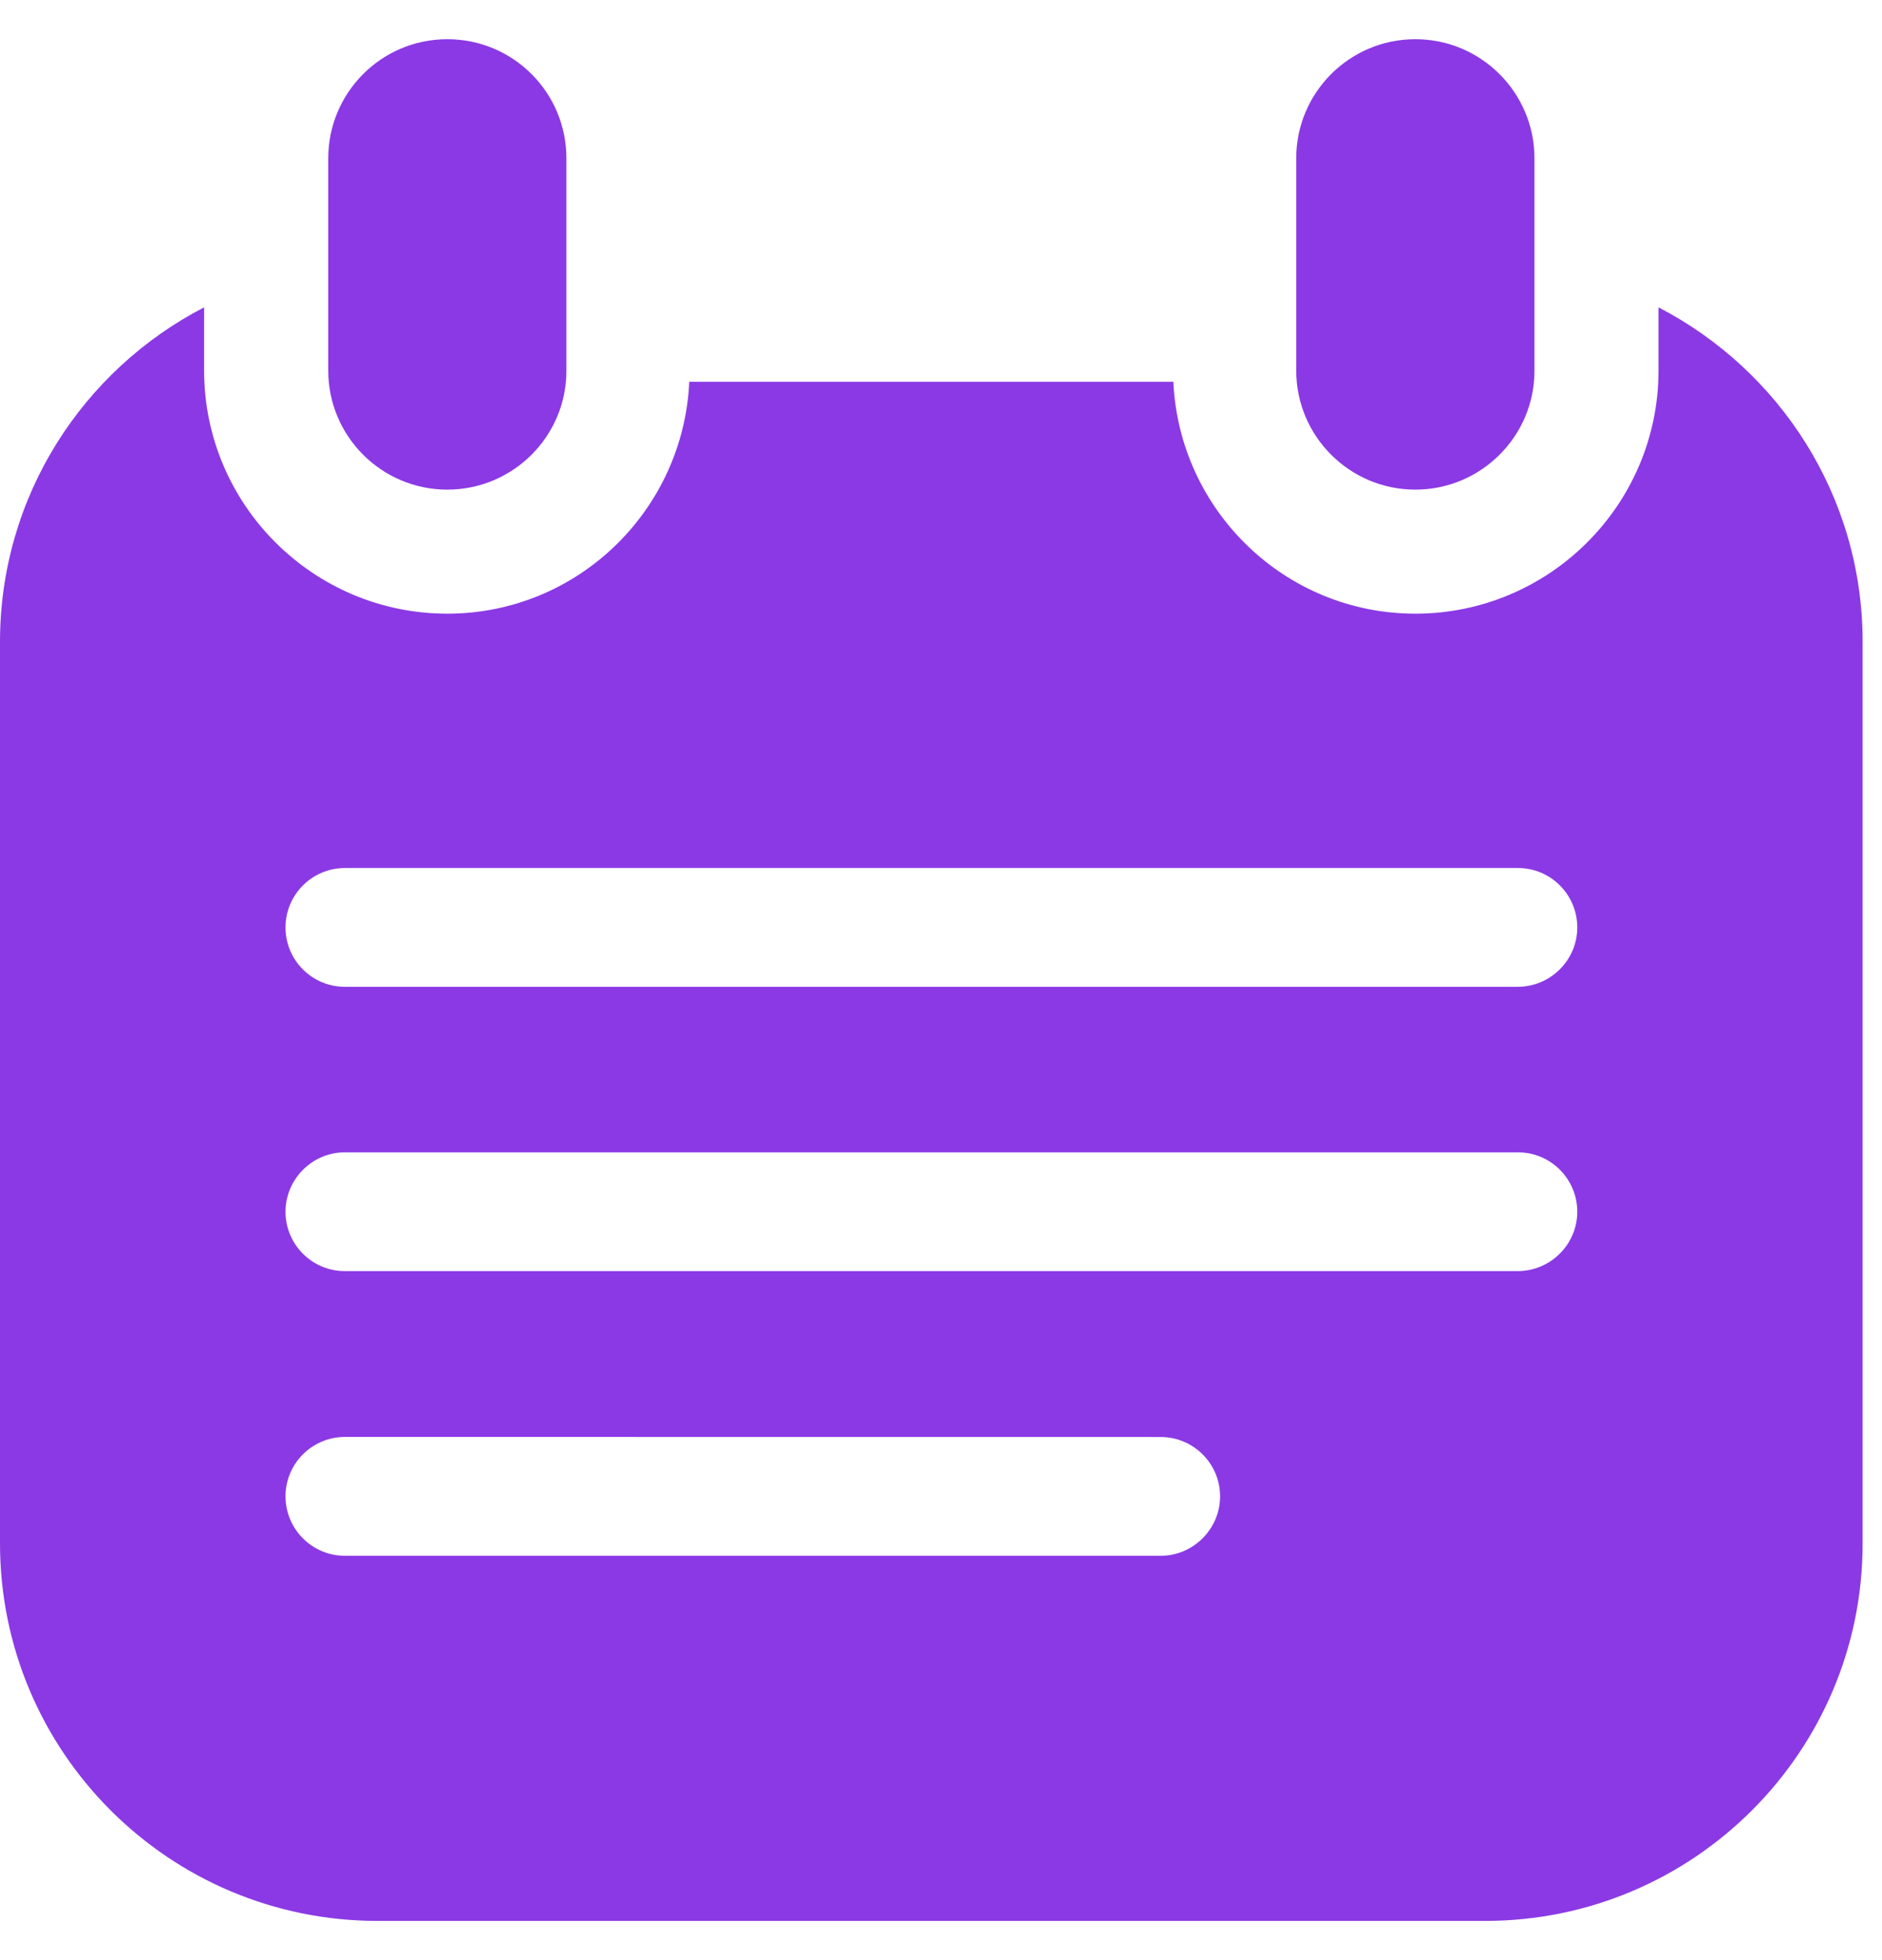 <svg width="24" height="25" viewBox="0 0 24 25" fill="none" xmlns="http://www.w3.org/2000/svg">
<path d="M5.704 6.245C4.868 6.245 4.186 5.566 4.186 4.726V2.019C4.186 1.182 4.864 0.5 5.704 0.5C6.544 0.5 7.223 1.179 7.223 2.019V4.73C7.223 5.566 6.541 6.245 5.704 6.245Z" fill="#8B39E5"/>
<path d="M18.049 6.245C17.213 6.245 16.53 5.566 16.53 4.726V2.019C16.53 1.182 17.209 0.5 18.049 0.5C18.885 0.5 19.568 1.179 19.568 2.019V4.73C19.568 5.566 18.885 6.245 18.049 6.245Z" fill="#8B39E5"/>
<path d="M21.15 3.92V4.726C21.15 6.436 19.759 7.827 18.049 7.827C16.388 7.827 15.038 6.511 14.963 4.869H8.79C8.715 6.511 7.365 7.827 5.704 7.827C3.994 7.827 2.603 6.436 2.603 4.726V3.92C1.058 4.719 0 6.327 0 8.187V19.685C0 22.343 2.156 24.5 4.815 24.5H18.938C21.596 24.5 23.753 22.343 23.753 19.685V8.187C23.753 6.327 22.695 4.722 21.15 3.92H21.15ZM14.801 19.843H4.399C3.979 19.843 3.641 19.501 3.641 19.085C3.641 18.665 3.982 18.327 4.399 18.327L14.801 18.328C15.221 18.328 15.559 18.669 15.559 19.085C15.559 19.501 15.217 19.843 14.801 19.843V19.843ZM19.353 16.212H4.398C3.978 16.212 3.641 15.871 3.641 15.455C3.641 15.039 3.982 14.697 4.398 14.697H19.357C19.777 14.697 20.114 15.039 20.114 15.455C20.114 15.871 19.773 16.212 19.353 16.212H19.353ZM19.353 12.586H4.398C3.978 12.586 3.641 12.245 3.641 11.829C3.641 11.409 3.982 11.071 4.398 11.071H19.357C19.777 11.071 20.114 11.412 20.114 11.829C20.114 12.245 19.773 12.586 19.353 12.586H19.353Z" fill="#8B39E5"/>
</svg>
